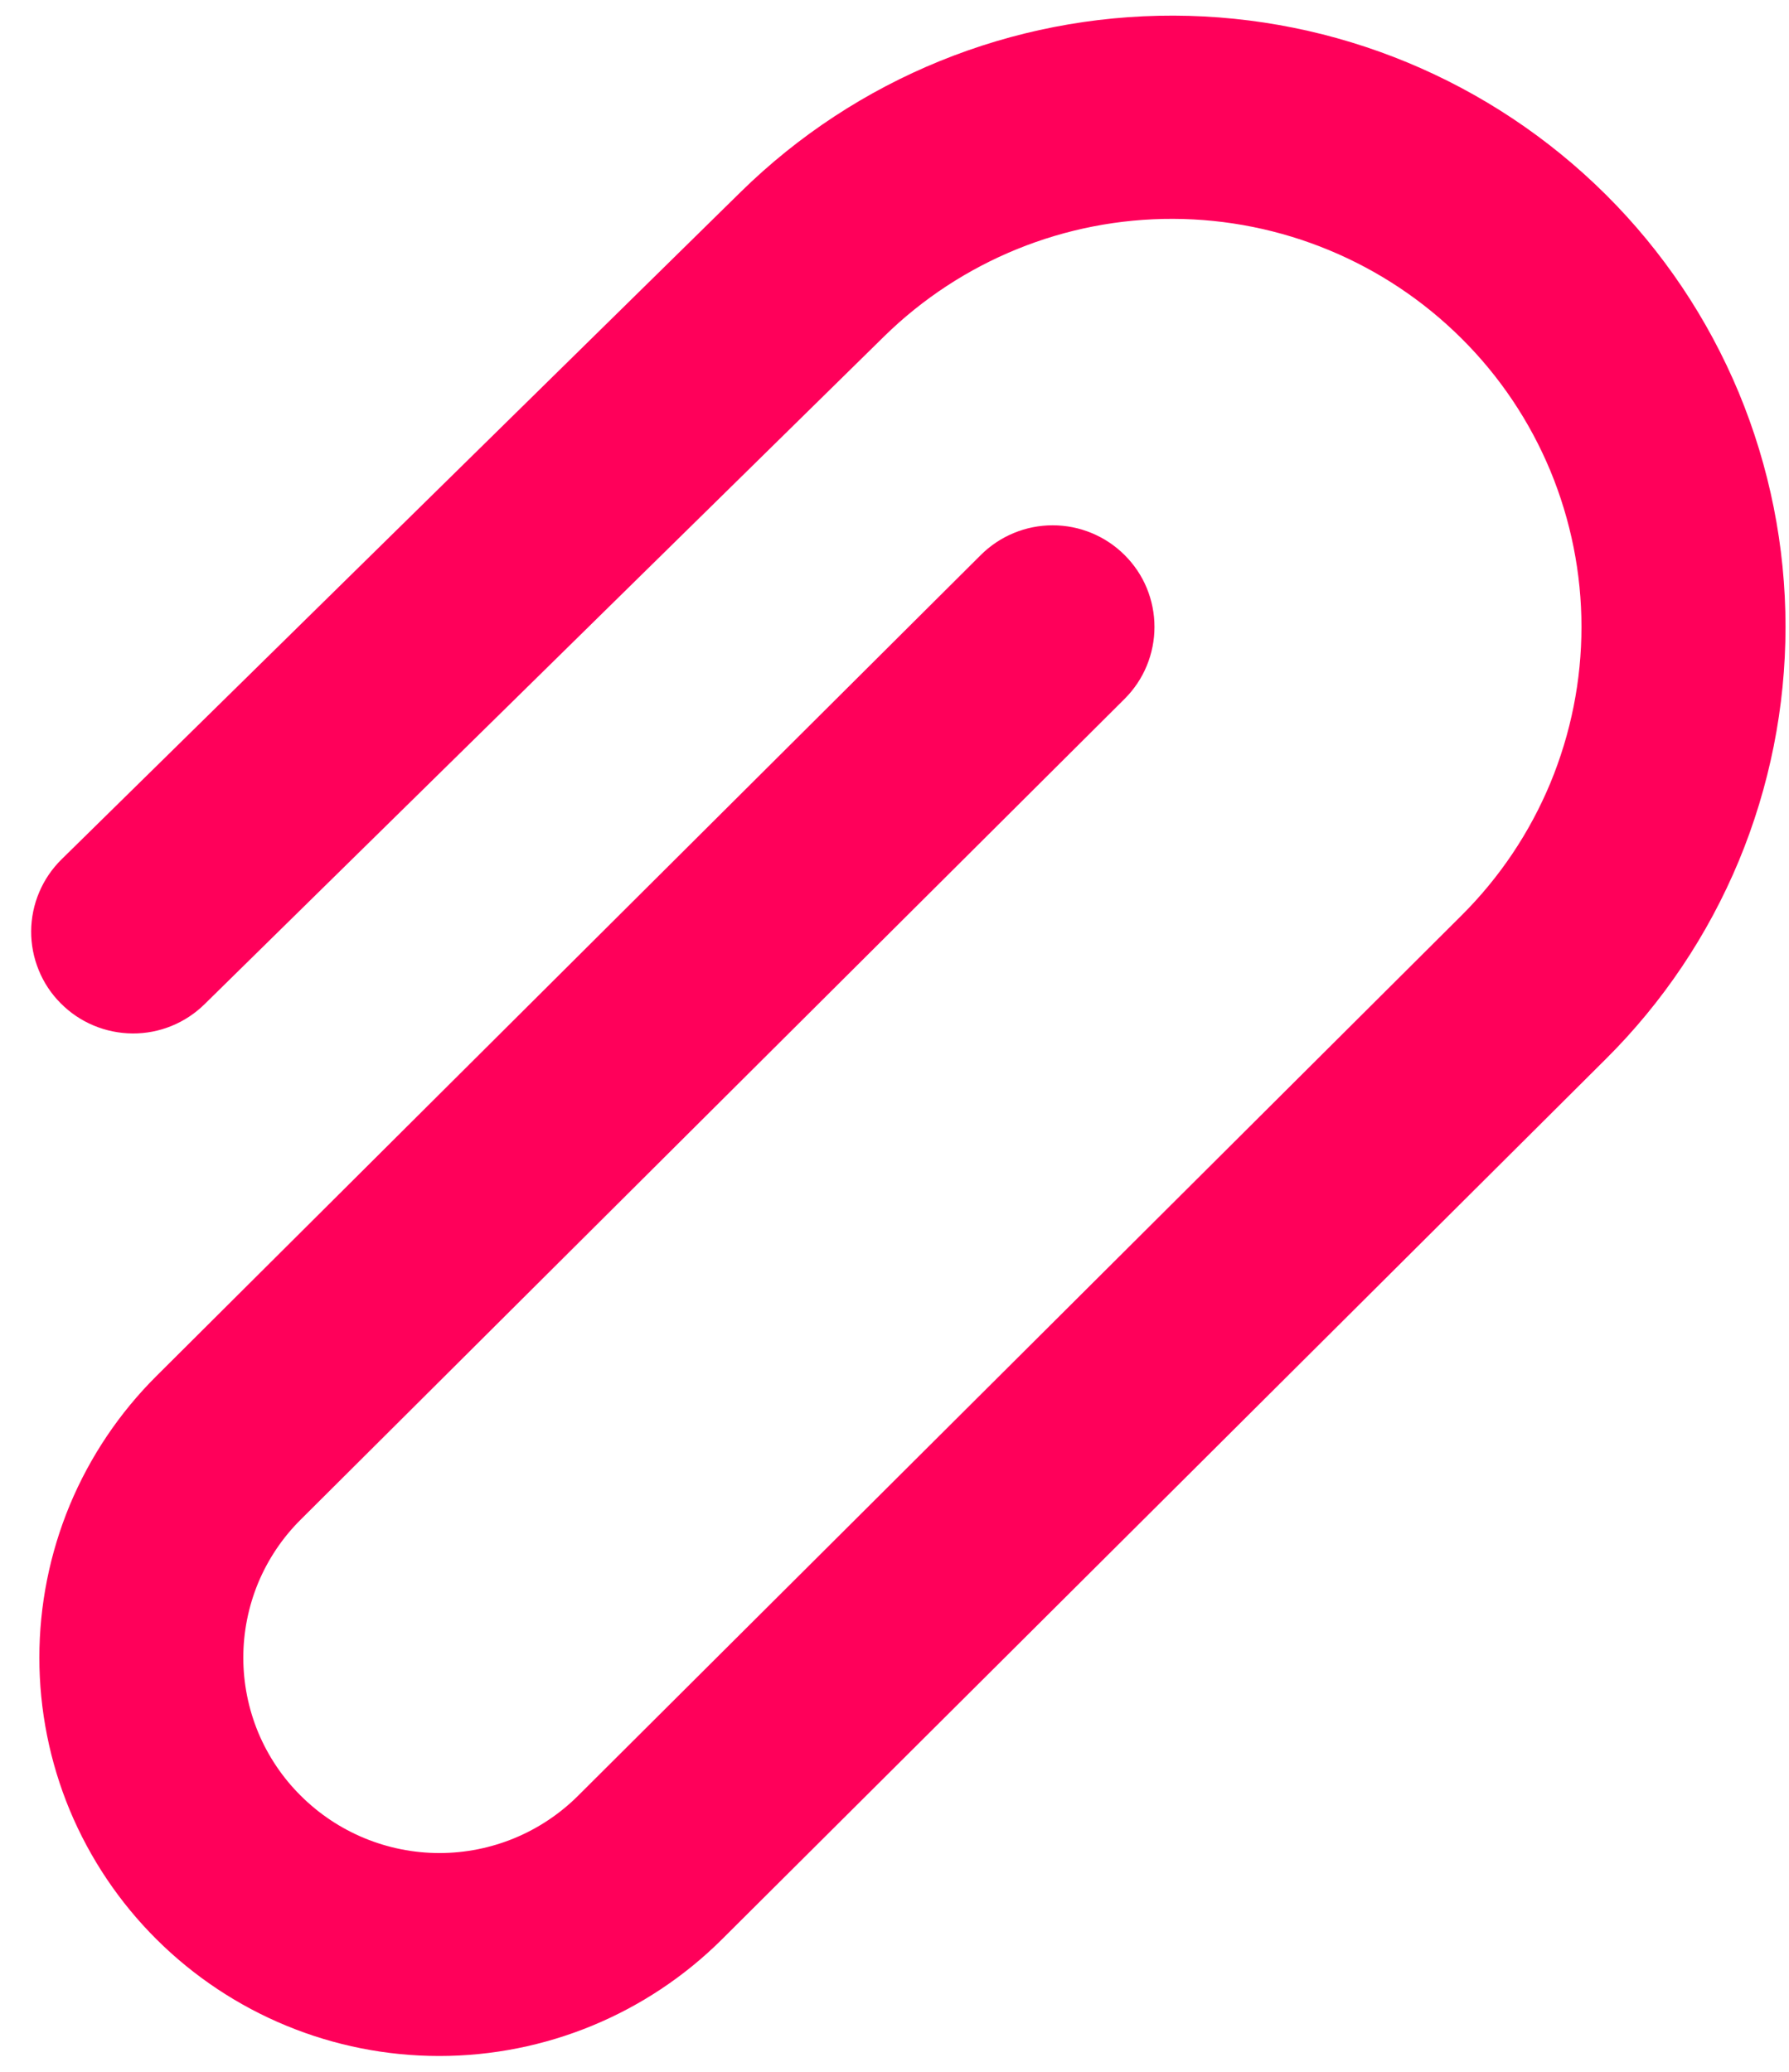 <svg width="19" height="22" viewBox="0 0 19 22" fill="none" xmlns="http://www.w3.org/2000/svg">
<path d="M15.522 3.594C14.708 2.784 13.608 2.328 12.46 2.324C11.313 2.32 10.21 2.768 9.39 3.572L2.175 10.661C1.971 10.863 1.695 10.976 1.408 10.974C1.12 10.972 0.845 10.857 0.643 10.652C0.543 10.552 0.464 10.432 0.411 10.301C0.357 10.169 0.33 10.028 0.331 9.887C0.332 9.745 0.361 9.604 0.417 9.473C0.472 9.343 0.553 9.224 0.654 9.125L7.867 2.038C9.094 0.833 10.747 0.161 12.466 0.166C14.186 0.171 15.834 0.854 17.054 2.066C17.659 2.667 18.139 3.383 18.467 4.17C18.794 4.958 18.963 5.803 18.963 6.656C18.963 7.509 18.794 8.354 18.467 9.142C18.139 9.93 17.659 10.645 17.054 11.246L7.668 20.593C6.87 21.387 5.79 21.832 4.665 21.832C3.539 21.832 2.46 21.387 1.662 20.593C1.268 20.201 0.955 19.735 0.741 19.222C0.528 18.709 0.418 18.158 0.418 17.602C0.418 17.046 0.528 16.496 0.741 15.982C0.955 15.469 1.268 15.003 1.662 14.611L10.415 5.895C10.618 5.692 10.893 5.578 11.18 5.578C11.467 5.578 11.742 5.692 11.945 5.895C12.045 5.995 12.125 6.113 12.179 6.244C12.233 6.375 12.261 6.515 12.261 6.657C12.261 6.799 12.233 6.939 12.179 7.07C12.125 7.201 12.045 7.32 11.945 7.42L3.194 16.136C3 16.328 2.847 16.557 2.742 16.808C2.638 17.06 2.584 17.33 2.584 17.602C2.584 17.875 2.638 18.144 2.742 18.396C2.847 18.647 3 18.876 3.194 19.068C3.585 19.458 4.115 19.677 4.667 19.677C5.219 19.677 5.749 19.458 6.14 19.068L15.522 9.721C15.926 9.319 16.246 8.842 16.465 8.316C16.683 7.79 16.796 7.227 16.796 6.657C16.796 6.088 16.683 5.524 16.465 4.998C16.246 4.472 15.926 3.995 15.522 3.594Z" fill="#FF005A"/>
</svg>
